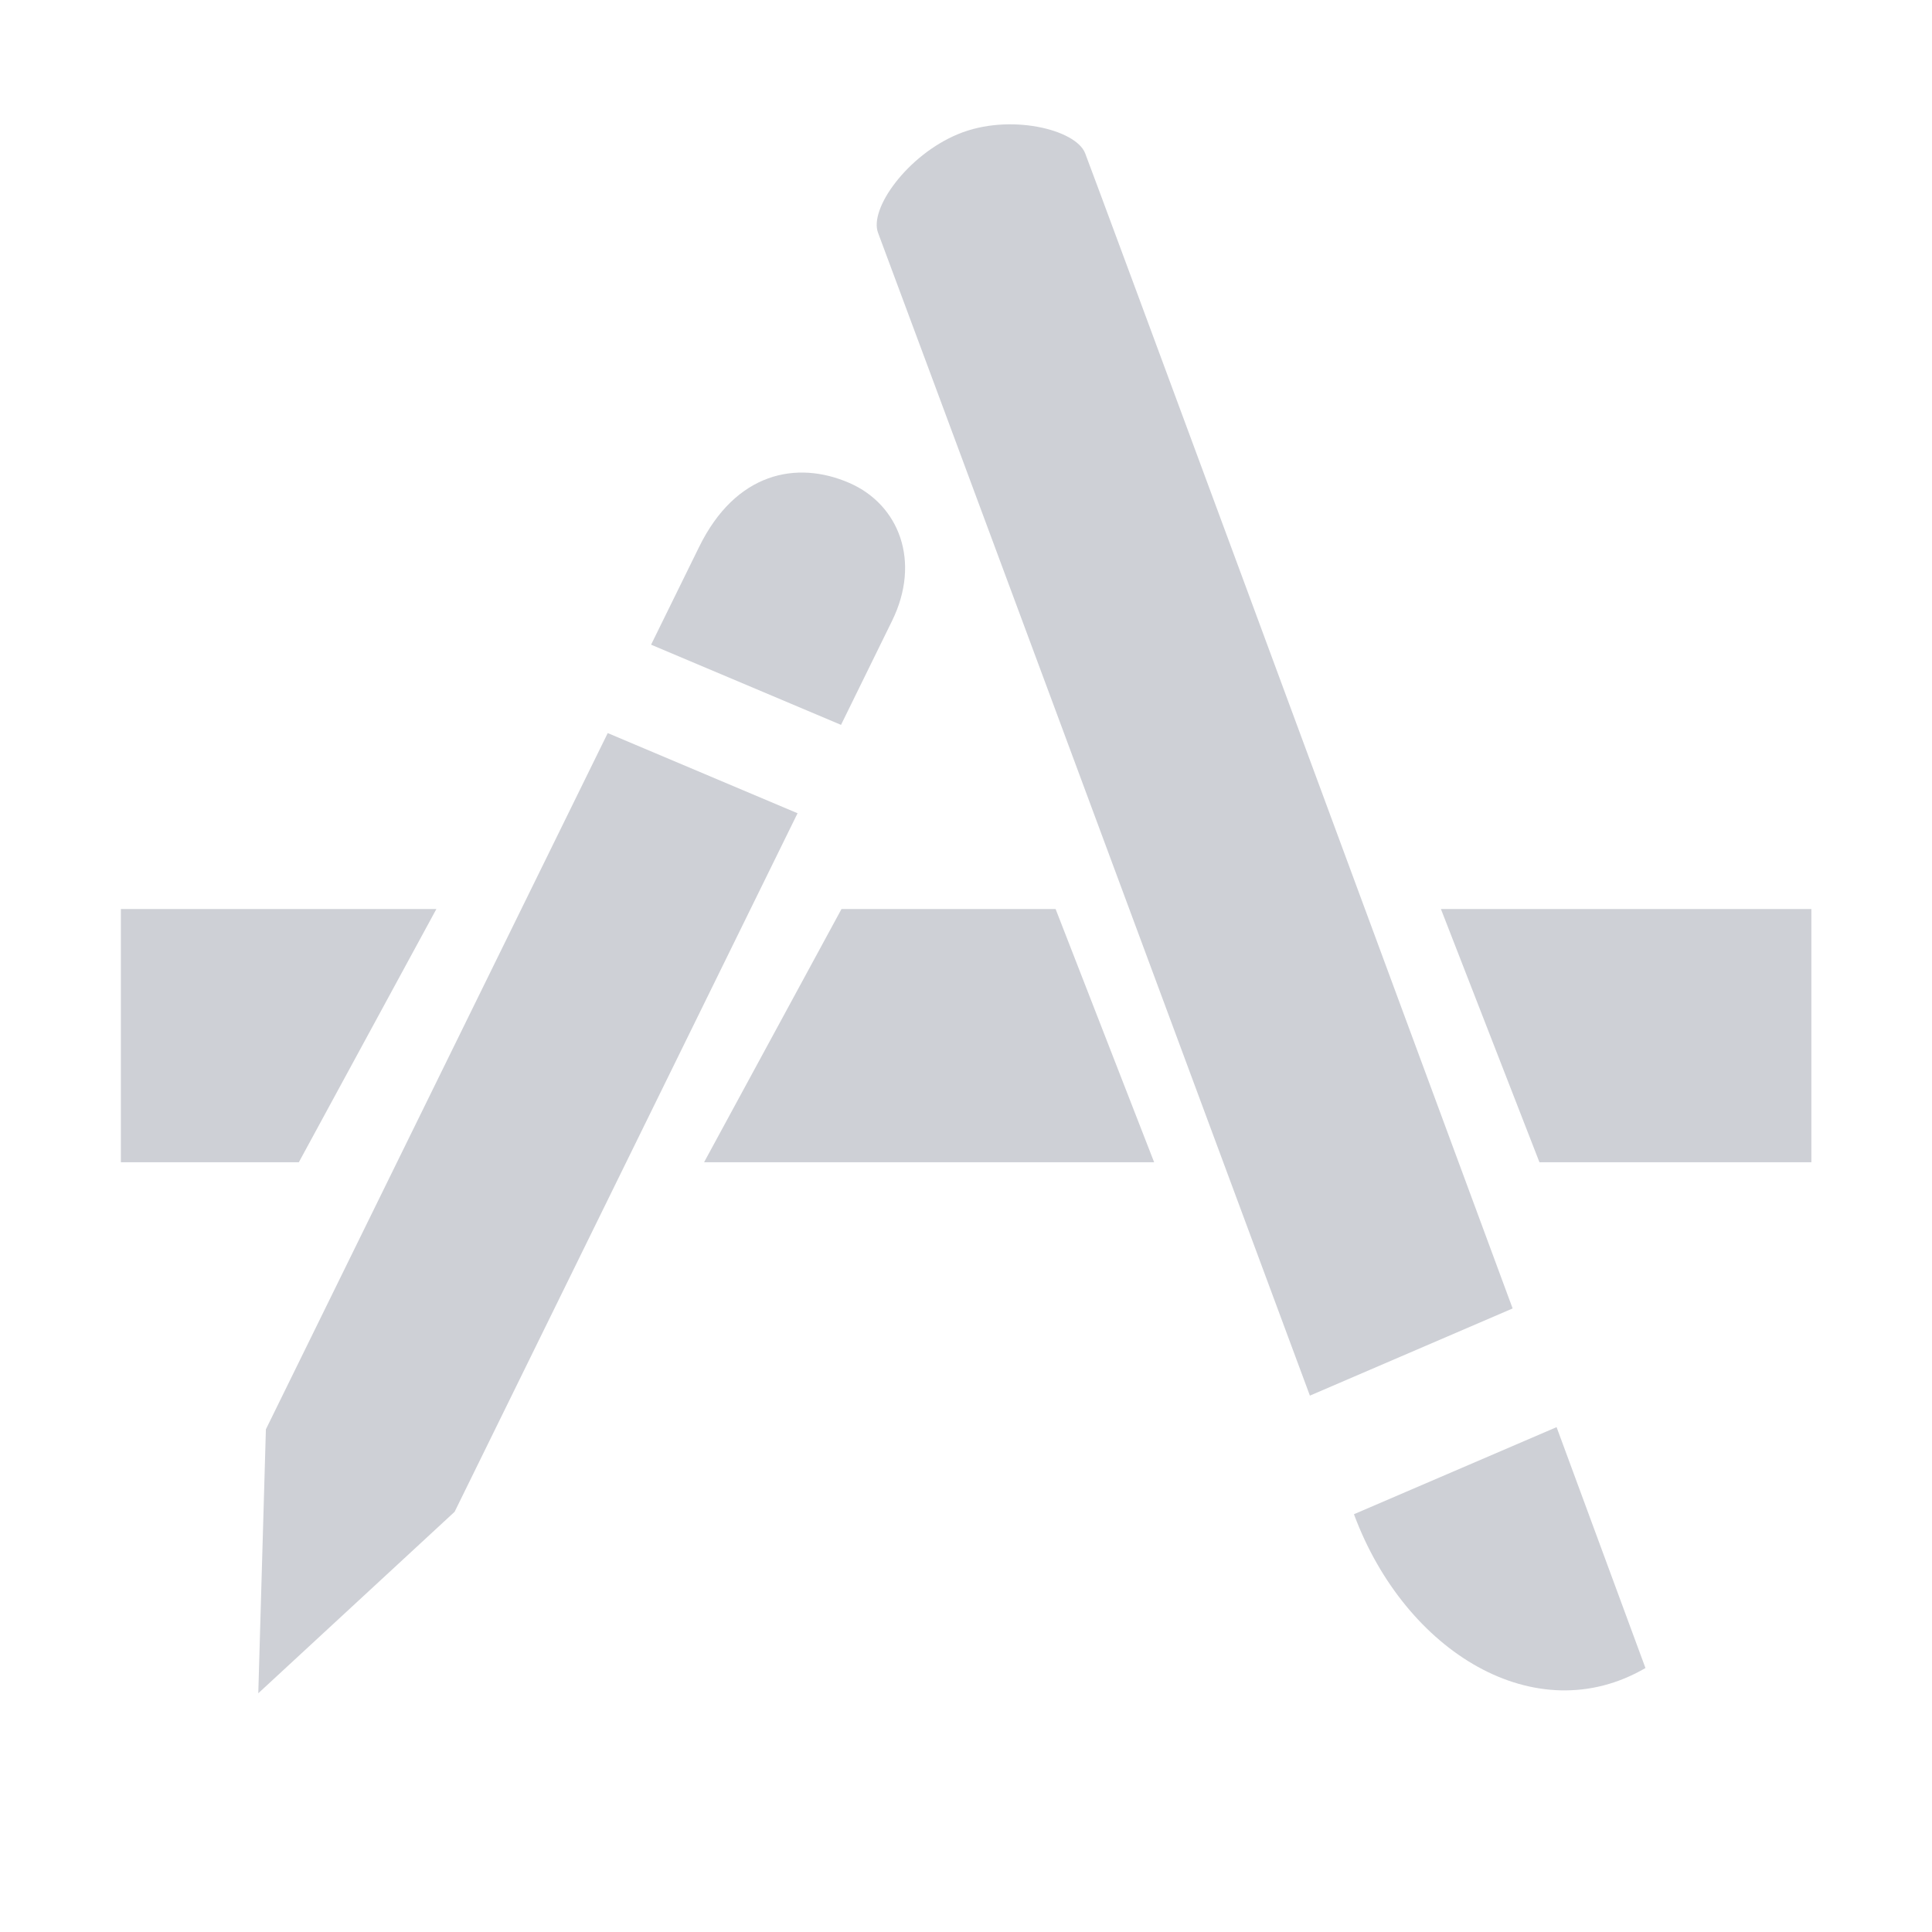 <svg width="16" height="16" viewBox="0 0 16 16" fill="none" xmlns="http://www.w3.org/2000/svg">
<path d="M8.742 7.528H6.969L5.831 9.625H9.558L8.742 7.528Z" fill="#CED0D6"/>
<path d="M12.749 9.625H15.001V7.528H11.933L12.749 9.625Z" fill="#CED0D6"/>
<path d="M1.001 7.528H3.614L2.475 9.625H1.001V7.528Z" fill="#CED0D6"/>
<path d="M5.033 6.071L2.202 11.837L2.139 14.023L3.765 12.52L6.605 6.735L5.033 6.071Z" fill="#CED0D6"/>
<path d="M5.392 5.339L6.965 6.003L7.387 5.143C7.63 4.649 7.445 4.179 7.035 4C6.597 3.809 6.092 3.913 5.79 4.529L5.392 5.339Z" fill="#CED0D6"/>
<path d="M11.213 12.54C11.215 12.544 11.215 12.546 11.215 12.546C11.639 13.682 12.719 14.343 13.627 13.814C13.627 13.814 13.332 13.015 12.891 11.819L11.213 12.54Z" fill="#CED0D6"/>
<path d="M10.848 11.558L12.527 10.836C11.189 7.215 9.093 1.546 8.987 1.27C8.911 1.07 8.356 0.936 7.936 1.11C7.516 1.283 7.195 1.729 7.272 1.929C7.334 2.091 9.882 8.953 10.848 11.558Z" fill="#CED0D6"/>
</svg>
